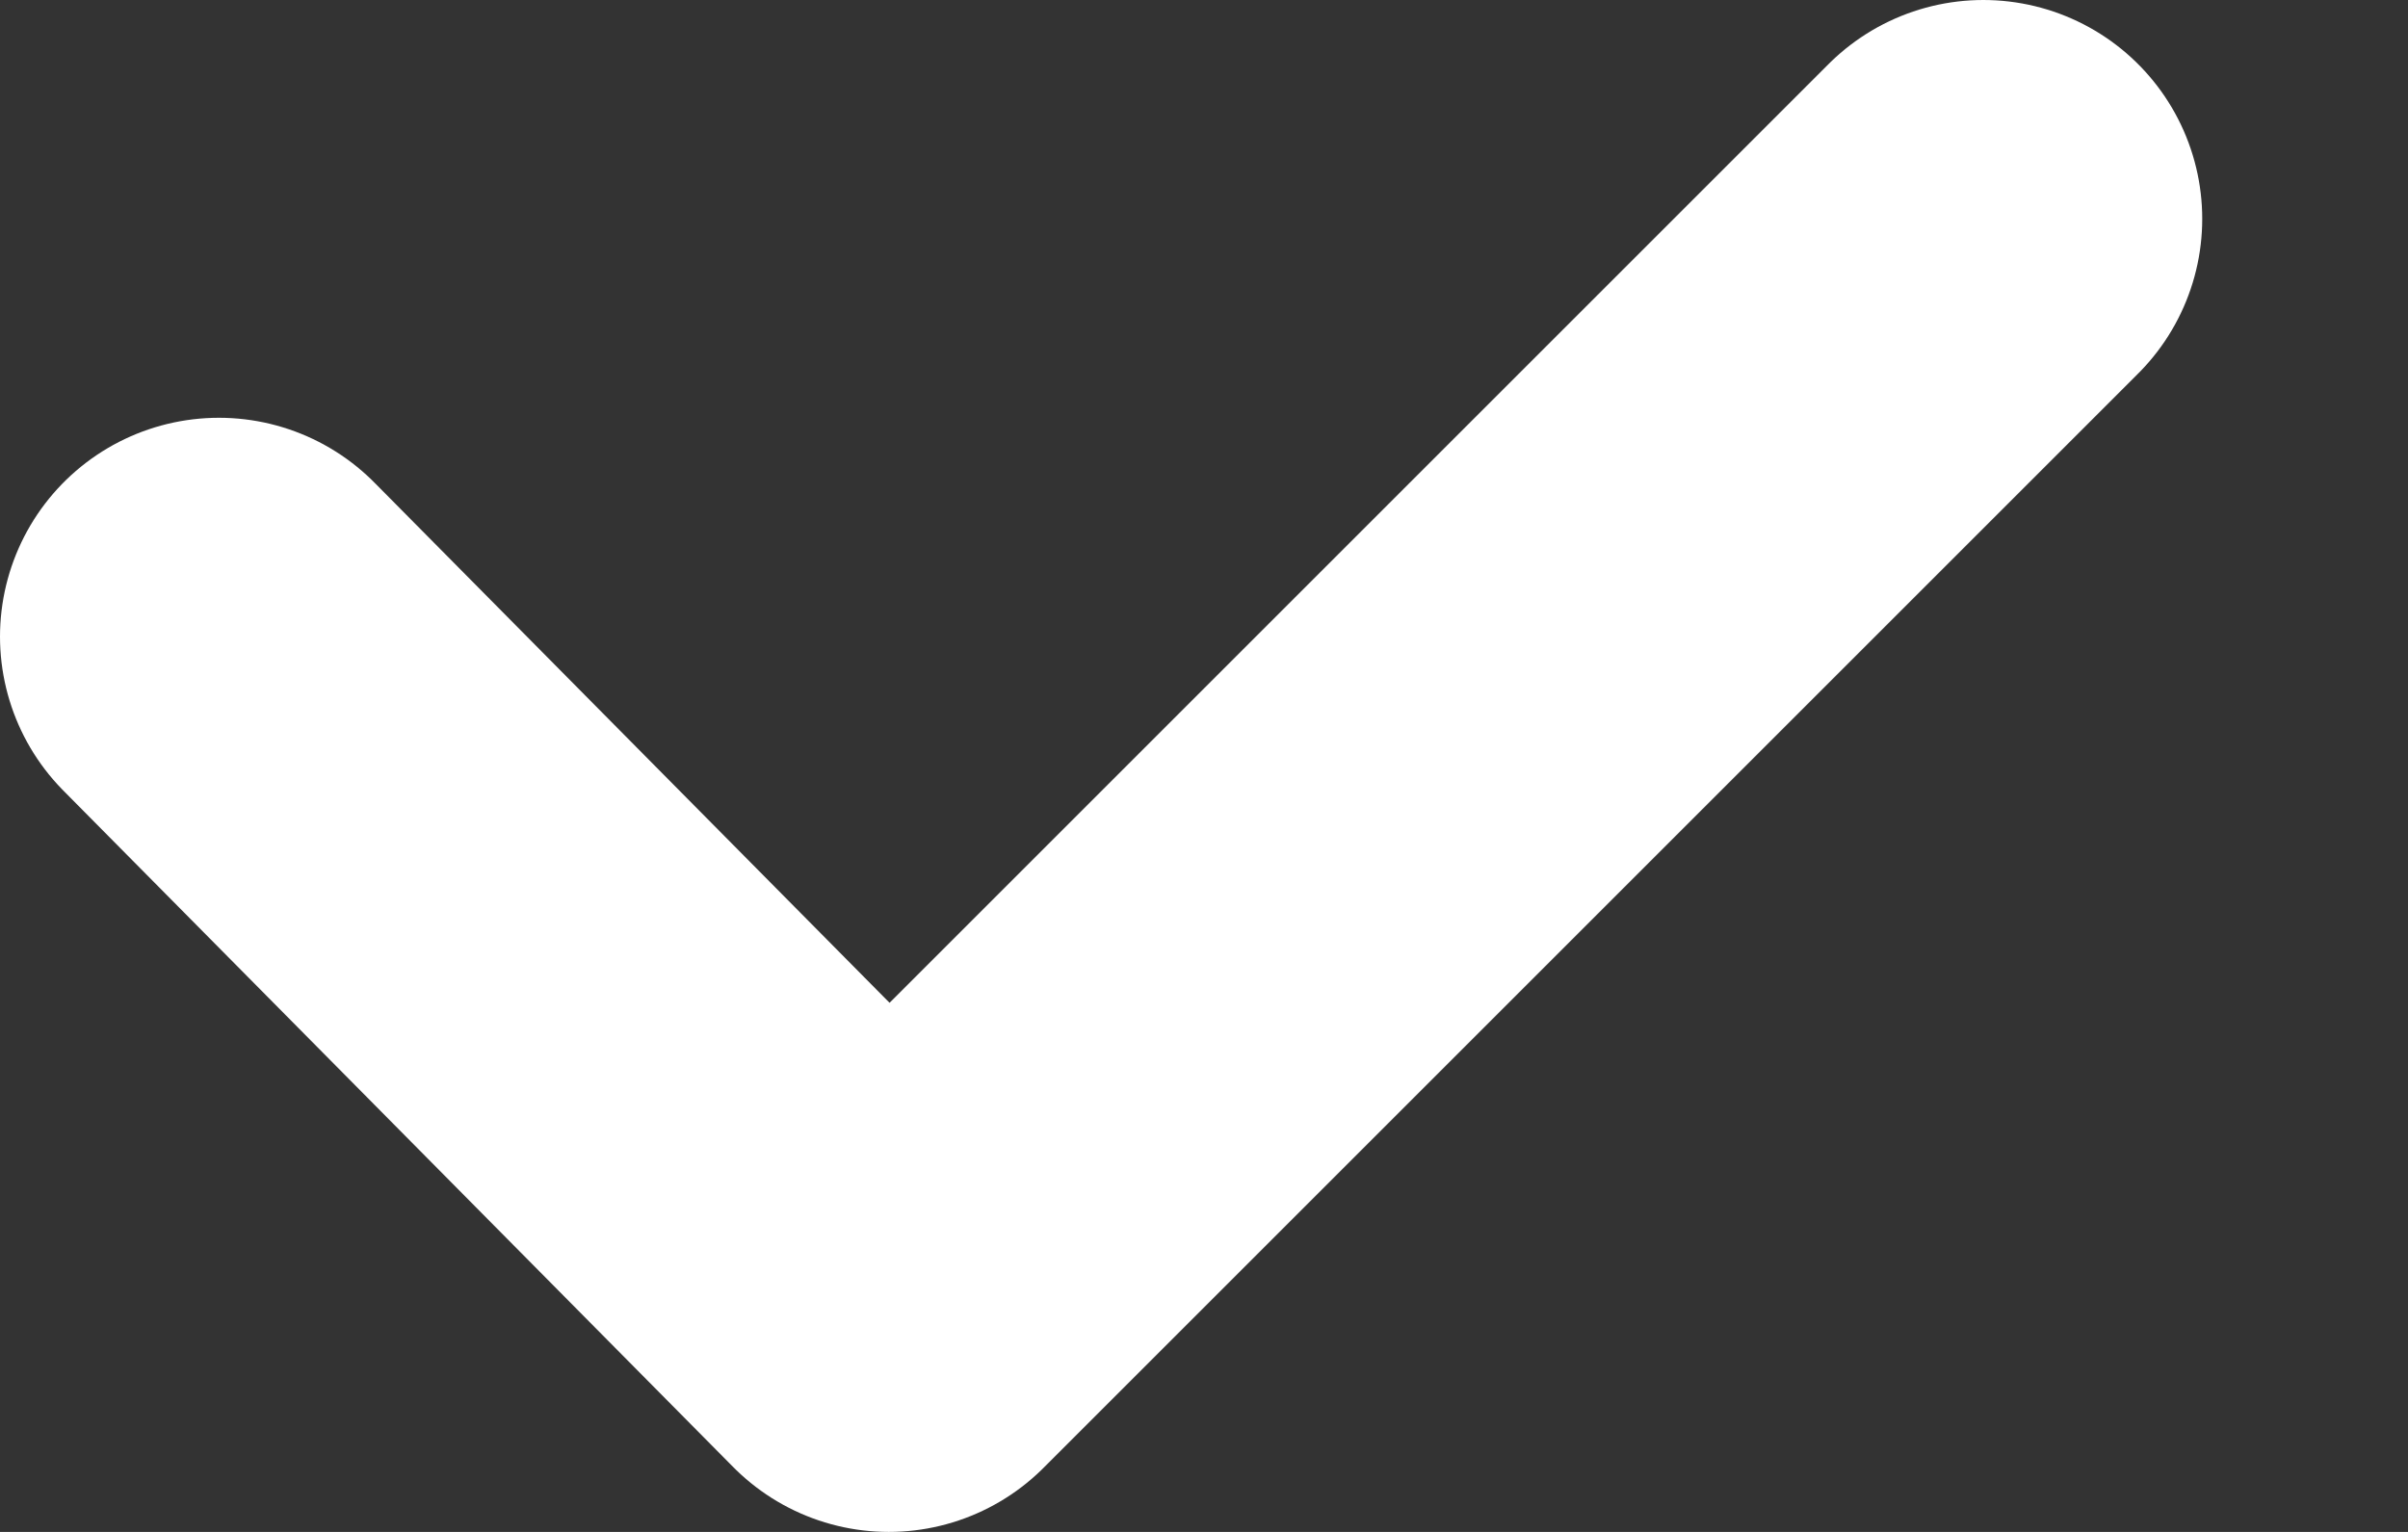 <svg width="11" height="7" viewBox="0 0 11 7" fill="none" xmlns="http://www.w3.org/2000/svg">
<rect x="0" y="0" width="11" height="7" fill="#333333" stroke="none"/>
<path d="M1 2.909L4.06 6L9.06 1" stroke="white" stroke-width="2" stroke-linecap="round" stroke-linejoin="round"/>
</svg>
